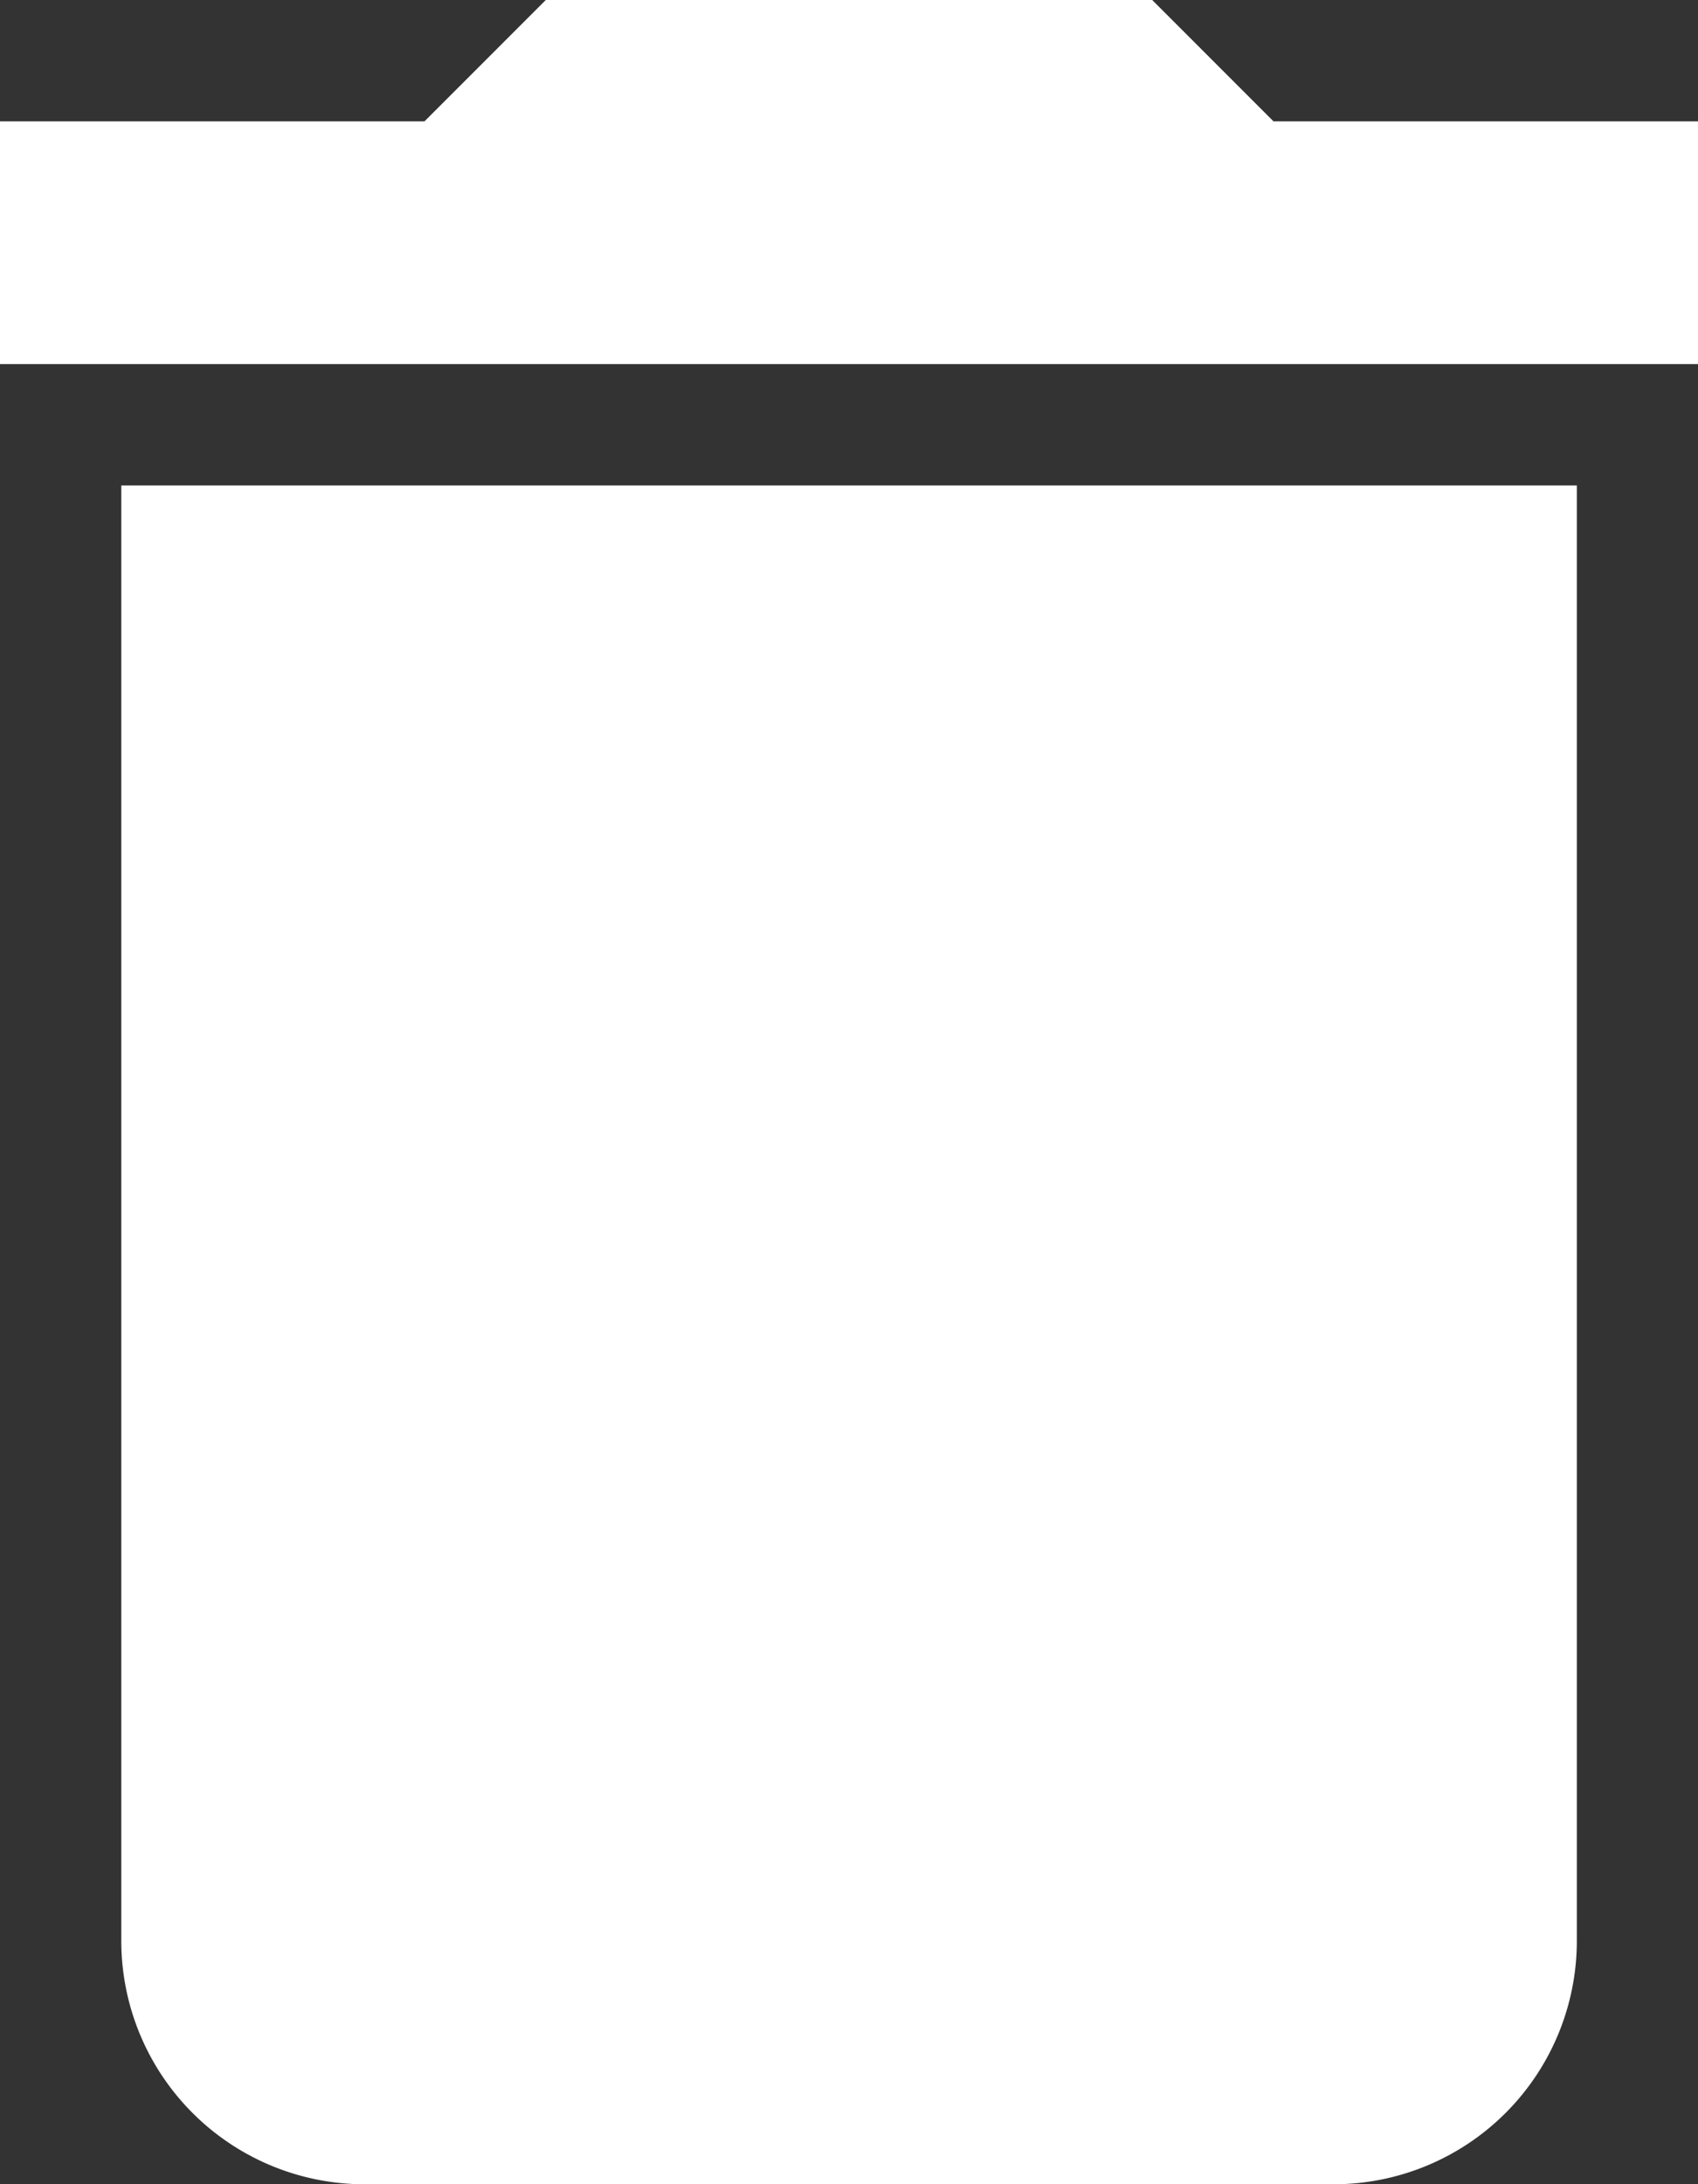 <svg xmlns="http://www.w3.org/2000/svg" width="12.444" height="16" viewBox="0 0 12.444 16">
  <rect x="0" y="0" width="12.444" height="16" fill="#333333" stroke="none"/>
  <path id="Icon_material-delete" data-name="Icon material-delete" d="M8.389,18.722A1.783,1.783,0,0,0,10.167,20.5h7.111a1.783,1.783,0,0,0,1.778-1.778V8.056H8.389ZM19.944,5.389H16.833L15.944,4.5H11.5l-.889.889H7.5V7.167H19.944Z" transform="translate(-7.5 -4.5)" fill="#fff"/>
</svg>
